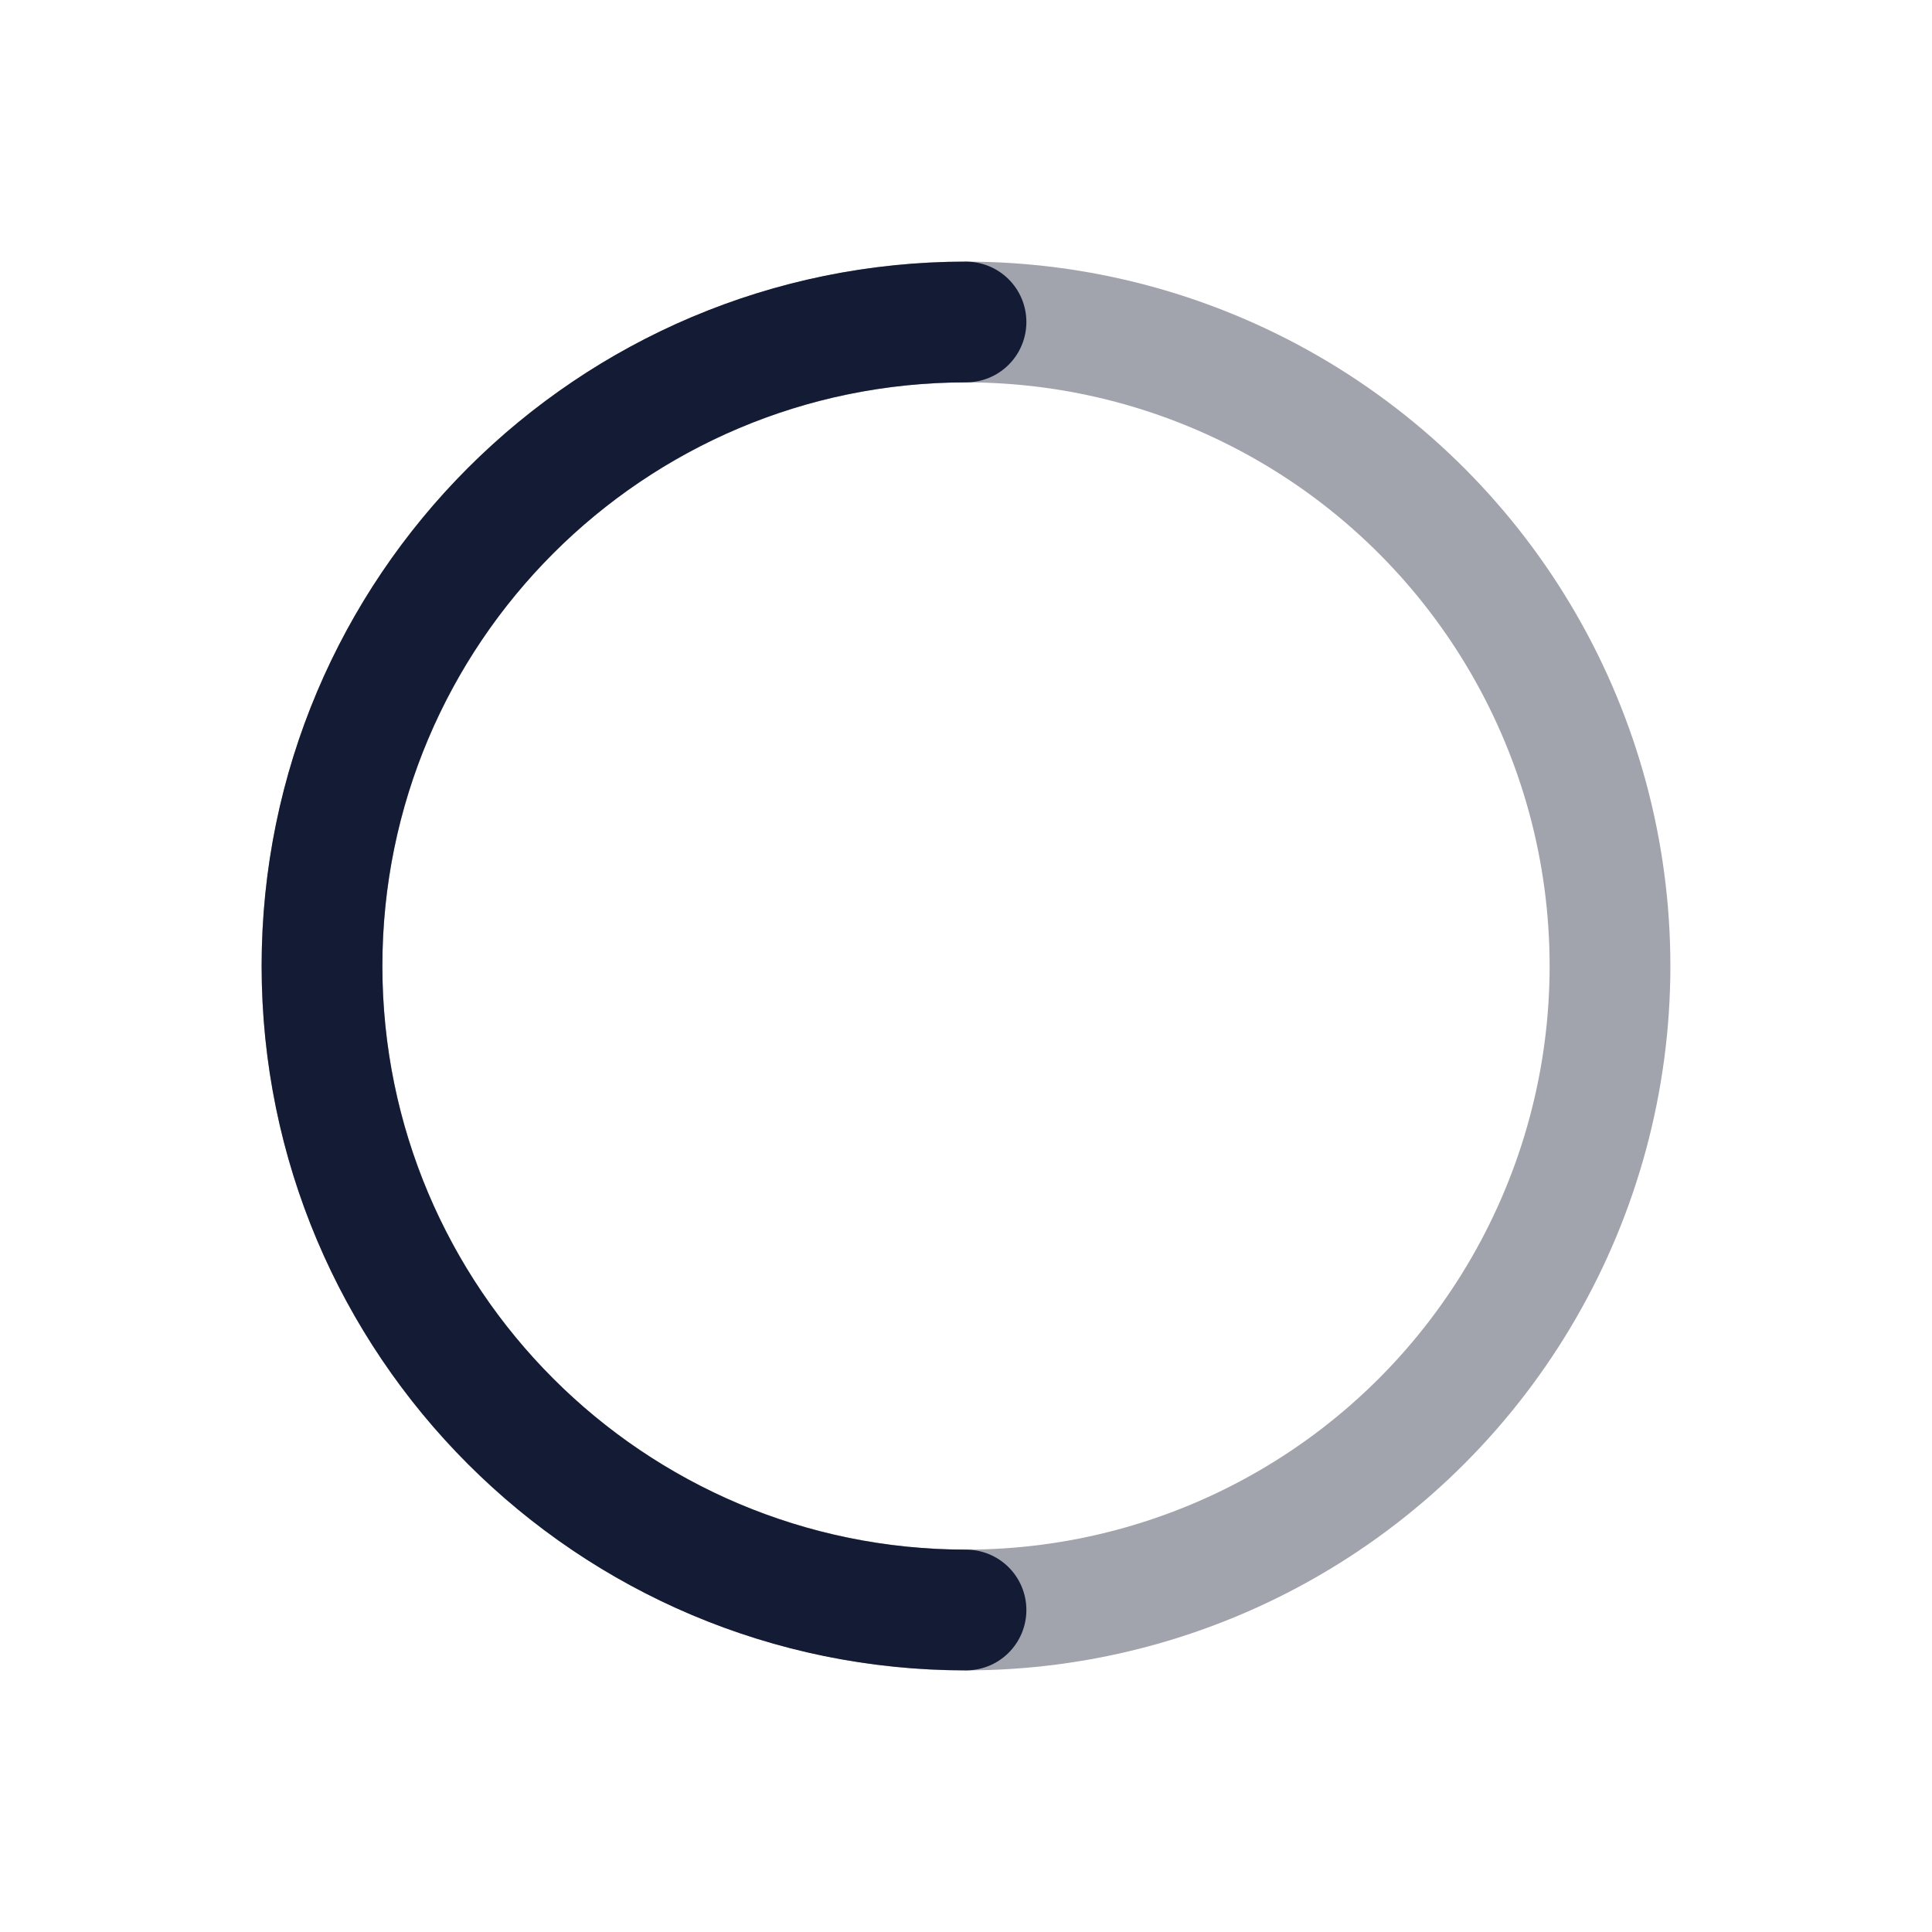 <svg width="24" height="24" viewBox="0 0 24 24" fill="none" xmlns="http://www.w3.org/2000/svg">
<circle opacity="0.4" cx="12" cy="12" r="8" stroke="#141B34" stroke-width="1.5" stroke-linecap="round" stroke-linejoin="round"/>
<path d="M12 20C7.582 20 4 16.418 4 12C4 7.582 7.582 4 12 4" stroke="#141B34" stroke-width="1.5" stroke-linecap="round" stroke-linejoin="round"/>
</svg>
